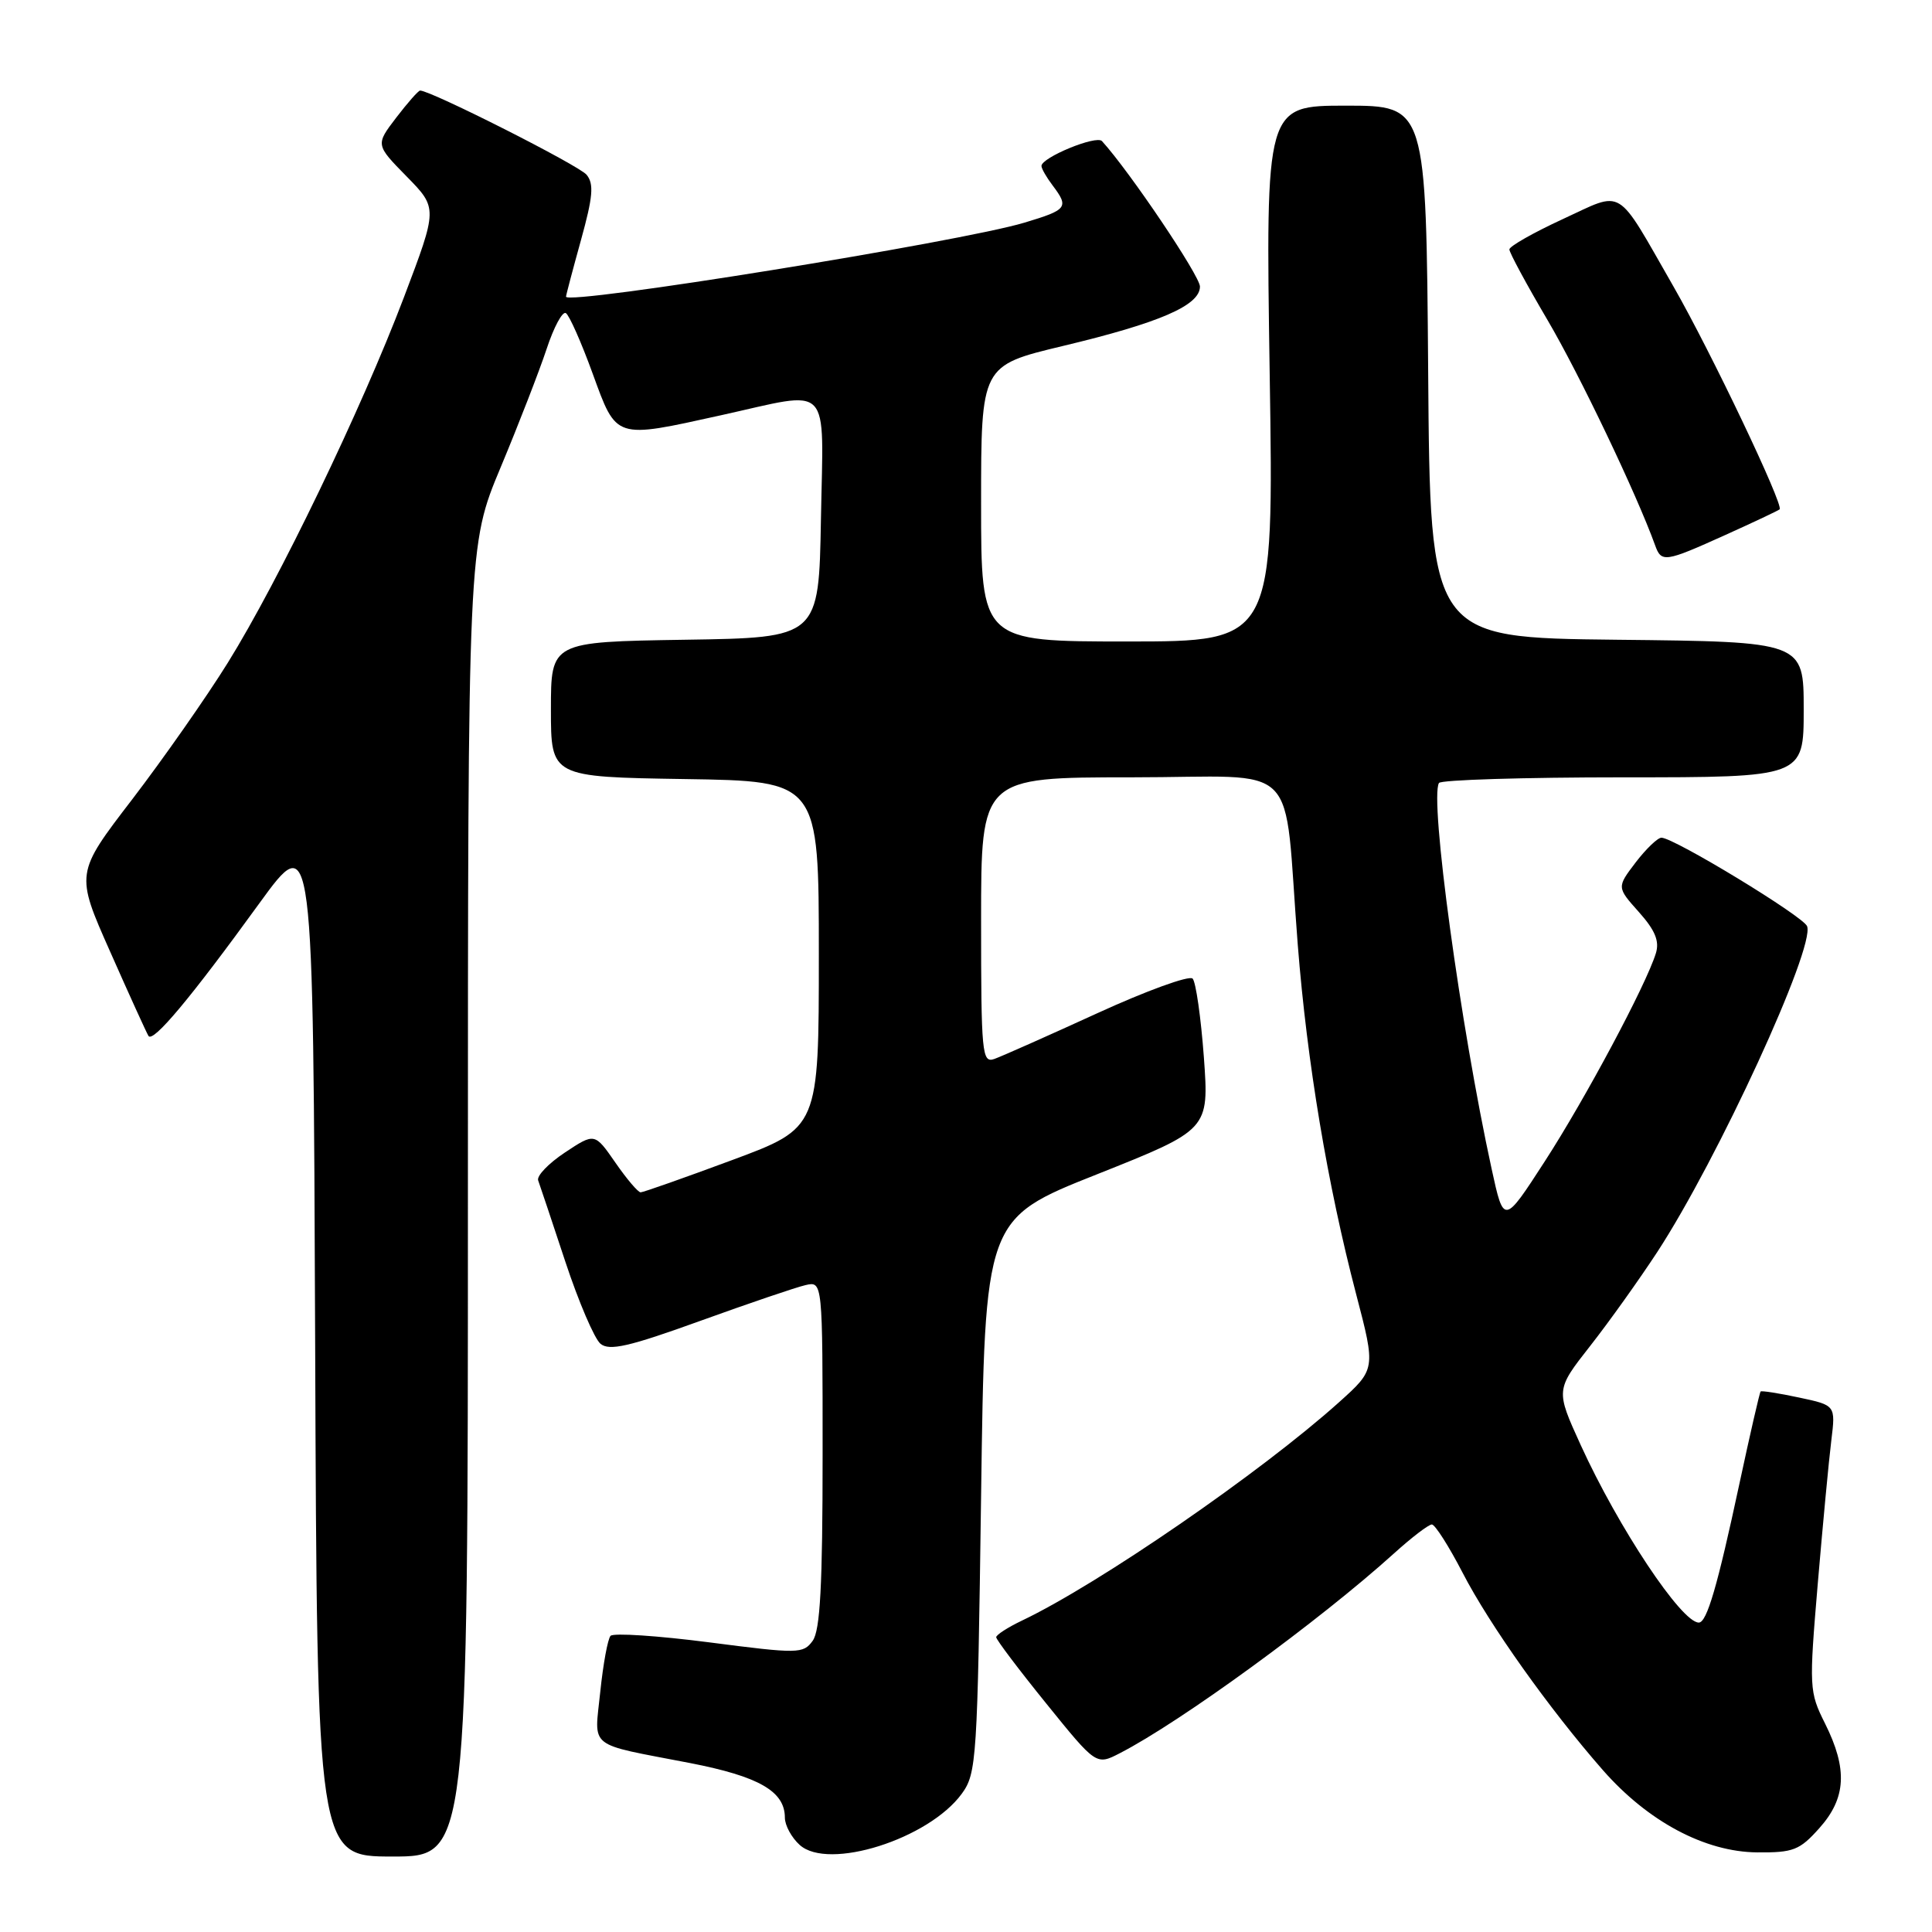 <?xml version="1.0" encoding="UTF-8" standalone="no"?>
<!DOCTYPE svg PUBLIC "-//W3C//DTD SVG 1.1//EN" "http://www.w3.org/Graphics/SVG/1.1/DTD/svg11.dtd" >
<svg xmlns="http://www.w3.org/2000/svg" xmlns:xlink="http://www.w3.org/1999/xlink" version="1.1" viewBox="0 0 256 256">
 <g >
 <path fill="currentColor"
d=" M 62.00 159.15 C 62.00 72.30 62.00 72.30 66.35 61.90 C 68.74 56.18 71.47 49.13 72.43 46.24 C 73.38 43.35 74.53 41.21 74.98 41.49 C 75.43 41.76 77.03 45.37 78.53 49.50 C 81.73 58.27 81.38 58.15 95.55 55.02 C 110.40 51.74 109.10 50.38 108.78 68.75 C 108.50 84.50 108.50 84.50 90.75 84.77 C 73.00 85.05 73.00 85.05 73.00 94.00 C 73.00 102.95 73.00 102.95 90.75 103.23 C 108.50 103.50 108.50 103.50 108.50 126.48 C 108.50 149.45 108.50 149.45 97.00 153.72 C 90.67 156.07 85.22 157.99 84.89 157.99 C 84.55 158.00 83.04 156.22 81.54 154.05 C 78.80 150.10 78.80 150.10 74.86 152.71 C 72.69 154.15 71.09 155.81 71.31 156.41 C 71.53 157.01 73.15 161.85 74.91 167.18 C 76.67 172.50 78.77 177.40 79.57 178.06 C 80.75 179.03 83.34 178.44 92.77 175.03 C 99.22 172.70 105.51 170.56 106.75 170.28 C 109.00 169.77 109.00 169.77 109.00 192.69 C 109.00 210.08 108.68 216.05 107.68 217.42 C 106.43 219.14 105.79 219.15 93.98 217.62 C 87.16 216.74 81.28 216.35 80.90 216.76 C 80.53 217.17 79.92 220.50 79.54 224.16 C 78.76 231.84 77.63 230.94 91.42 233.61 C 100.57 235.39 104.00 237.36 104.00 240.85 C 104.00 241.86 104.88 243.49 105.96 244.46 C 109.75 247.90 123.05 243.69 127.44 237.68 C 129.41 234.98 129.52 233.20 130.00 198.18 C 130.50 161.50 130.50 161.50 145.36 155.60 C 160.21 149.69 160.21 149.69 159.52 140.10 C 159.13 134.82 158.46 130.13 158.03 129.67 C 157.59 129.21 151.90 131.28 145.37 134.27 C 138.84 137.26 132.71 139.98 131.75 140.32 C 130.12 140.89 130.00 139.60 130.00 121.97 C 130.00 103.00 130.00 103.00 149.94 103.00 C 172.84 103.00 169.99 100.13 171.96 125.18 C 173.19 140.77 175.90 156.98 179.69 171.46 C 182.30 181.43 182.30 181.43 177.40 185.83 C 167.07 195.10 145.62 209.87 135.43 214.73 C 133.54 215.63 132.00 216.63 132.00 216.94 C 132.00 217.26 134.98 221.21 138.63 225.72 C 145.26 233.92 145.26 233.92 148.38 232.31 C 156.47 228.15 174.85 214.75 184.73 205.82 C 187.05 203.72 189.30 202.00 189.73 202.00 C 190.15 202.01 191.99 204.89 193.81 208.41 C 197.38 215.32 205.32 226.48 212.38 234.54 C 218.36 241.36 225.91 245.39 232.83 245.45 C 237.62 245.49 238.46 245.17 241.08 242.23 C 244.63 238.26 244.84 234.41 241.83 228.38 C 239.72 224.16 239.70 223.65 240.87 209.77 C 241.54 201.92 242.34 193.41 242.66 190.86 C 243.23 186.21 243.23 186.21 238.38 185.18 C 235.71 184.61 233.42 184.25 233.29 184.38 C 233.16 184.51 231.90 189.99 230.49 196.56 C 227.57 210.19 226.17 215.00 225.10 215.00 C 222.80 215.00 214.46 202.45 209.44 191.45 C 206.13 184.18 206.13 184.18 210.71 178.34 C 213.23 175.13 217.22 169.53 219.59 165.91 C 227.63 153.60 240.53 125.54 239.45 122.73 C 238.95 121.42 221.80 111.00 220.15 111.00 C 219.65 111.00 218.11 112.48 216.73 114.28 C 214.23 117.57 214.23 117.57 217.16 120.85 C 219.32 123.27 219.91 124.71 219.41 126.32 C 218.11 130.52 210.07 145.58 204.69 153.89 C 199.26 162.28 199.26 162.28 197.65 154.89 C 193.51 135.89 189.41 105.84 190.67 103.75 C 190.91 103.34 201.89 103.00 215.06 103.00 C 239.00 103.00 239.00 103.00 239.00 94.02 C 239.00 85.03 239.00 85.03 214.25 84.77 C 189.50 84.50 189.50 84.50 189.24 49.25 C 188.97 14.00 188.97 14.00 178.34 14.00 C 167.70 14.00 167.70 14.00 168.24 49.50 C 168.79 85.00 168.79 85.00 149.39 85.00 C 130.00 85.00 130.00 85.00 130.00 66.72 C 130.00 48.44 130.00 48.44 140.81 45.85 C 153.67 42.78 159.00 40.47 159.00 37.97 C 159.00 36.56 149.70 22.74 146.02 18.70 C 145.28 17.87 138.00 20.87 138.00 21.99 C 138.00 22.34 138.66 23.49 139.47 24.56 C 141.67 27.48 141.44 27.79 135.75 29.50 C 127.30 32.05 75.00 40.49 75.00 39.31 C 75.00 39.12 75.89 35.75 76.98 31.82 C 78.57 26.08 78.72 24.37 77.73 23.16 C 76.72 21.92 57.10 12.00 55.67 12.00 C 55.43 12.00 54.01 13.62 52.50 15.59 C 49.76 19.18 49.76 19.18 53.88 23.38 C 58.00 27.58 58.00 27.58 53.52 39.40 C 47.89 54.22 36.95 76.93 30.19 87.81 C 27.35 92.38 21.64 100.53 17.51 105.93 C 9.99 115.73 9.99 115.73 14.60 126.11 C 17.13 131.83 19.41 136.84 19.67 137.26 C 20.26 138.23 25.24 132.28 34.36 119.70 C 41.50 109.87 41.50 109.87 41.76 177.93 C 42.01 246.00 42.01 246.00 52.01 246.00 C 62.00 246.00 62.00 246.00 62.00 159.15 Z  M 228.61 70.89 C 232.40 69.18 235.64 67.65 235.81 67.49 C 236.39 66.96 226.70 46.61 221.77 38.01 C 213.99 24.45 215.30 25.25 207.06 29.04 C 203.18 30.83 200.00 32.64 200.00 33.05 C 200.00 33.47 202.27 37.68 205.05 42.40 C 209.27 49.57 216.85 65.44 219.31 72.25 C 220.14 74.57 220.60 74.51 228.61 70.89 Z "/>
</g>
</svg>